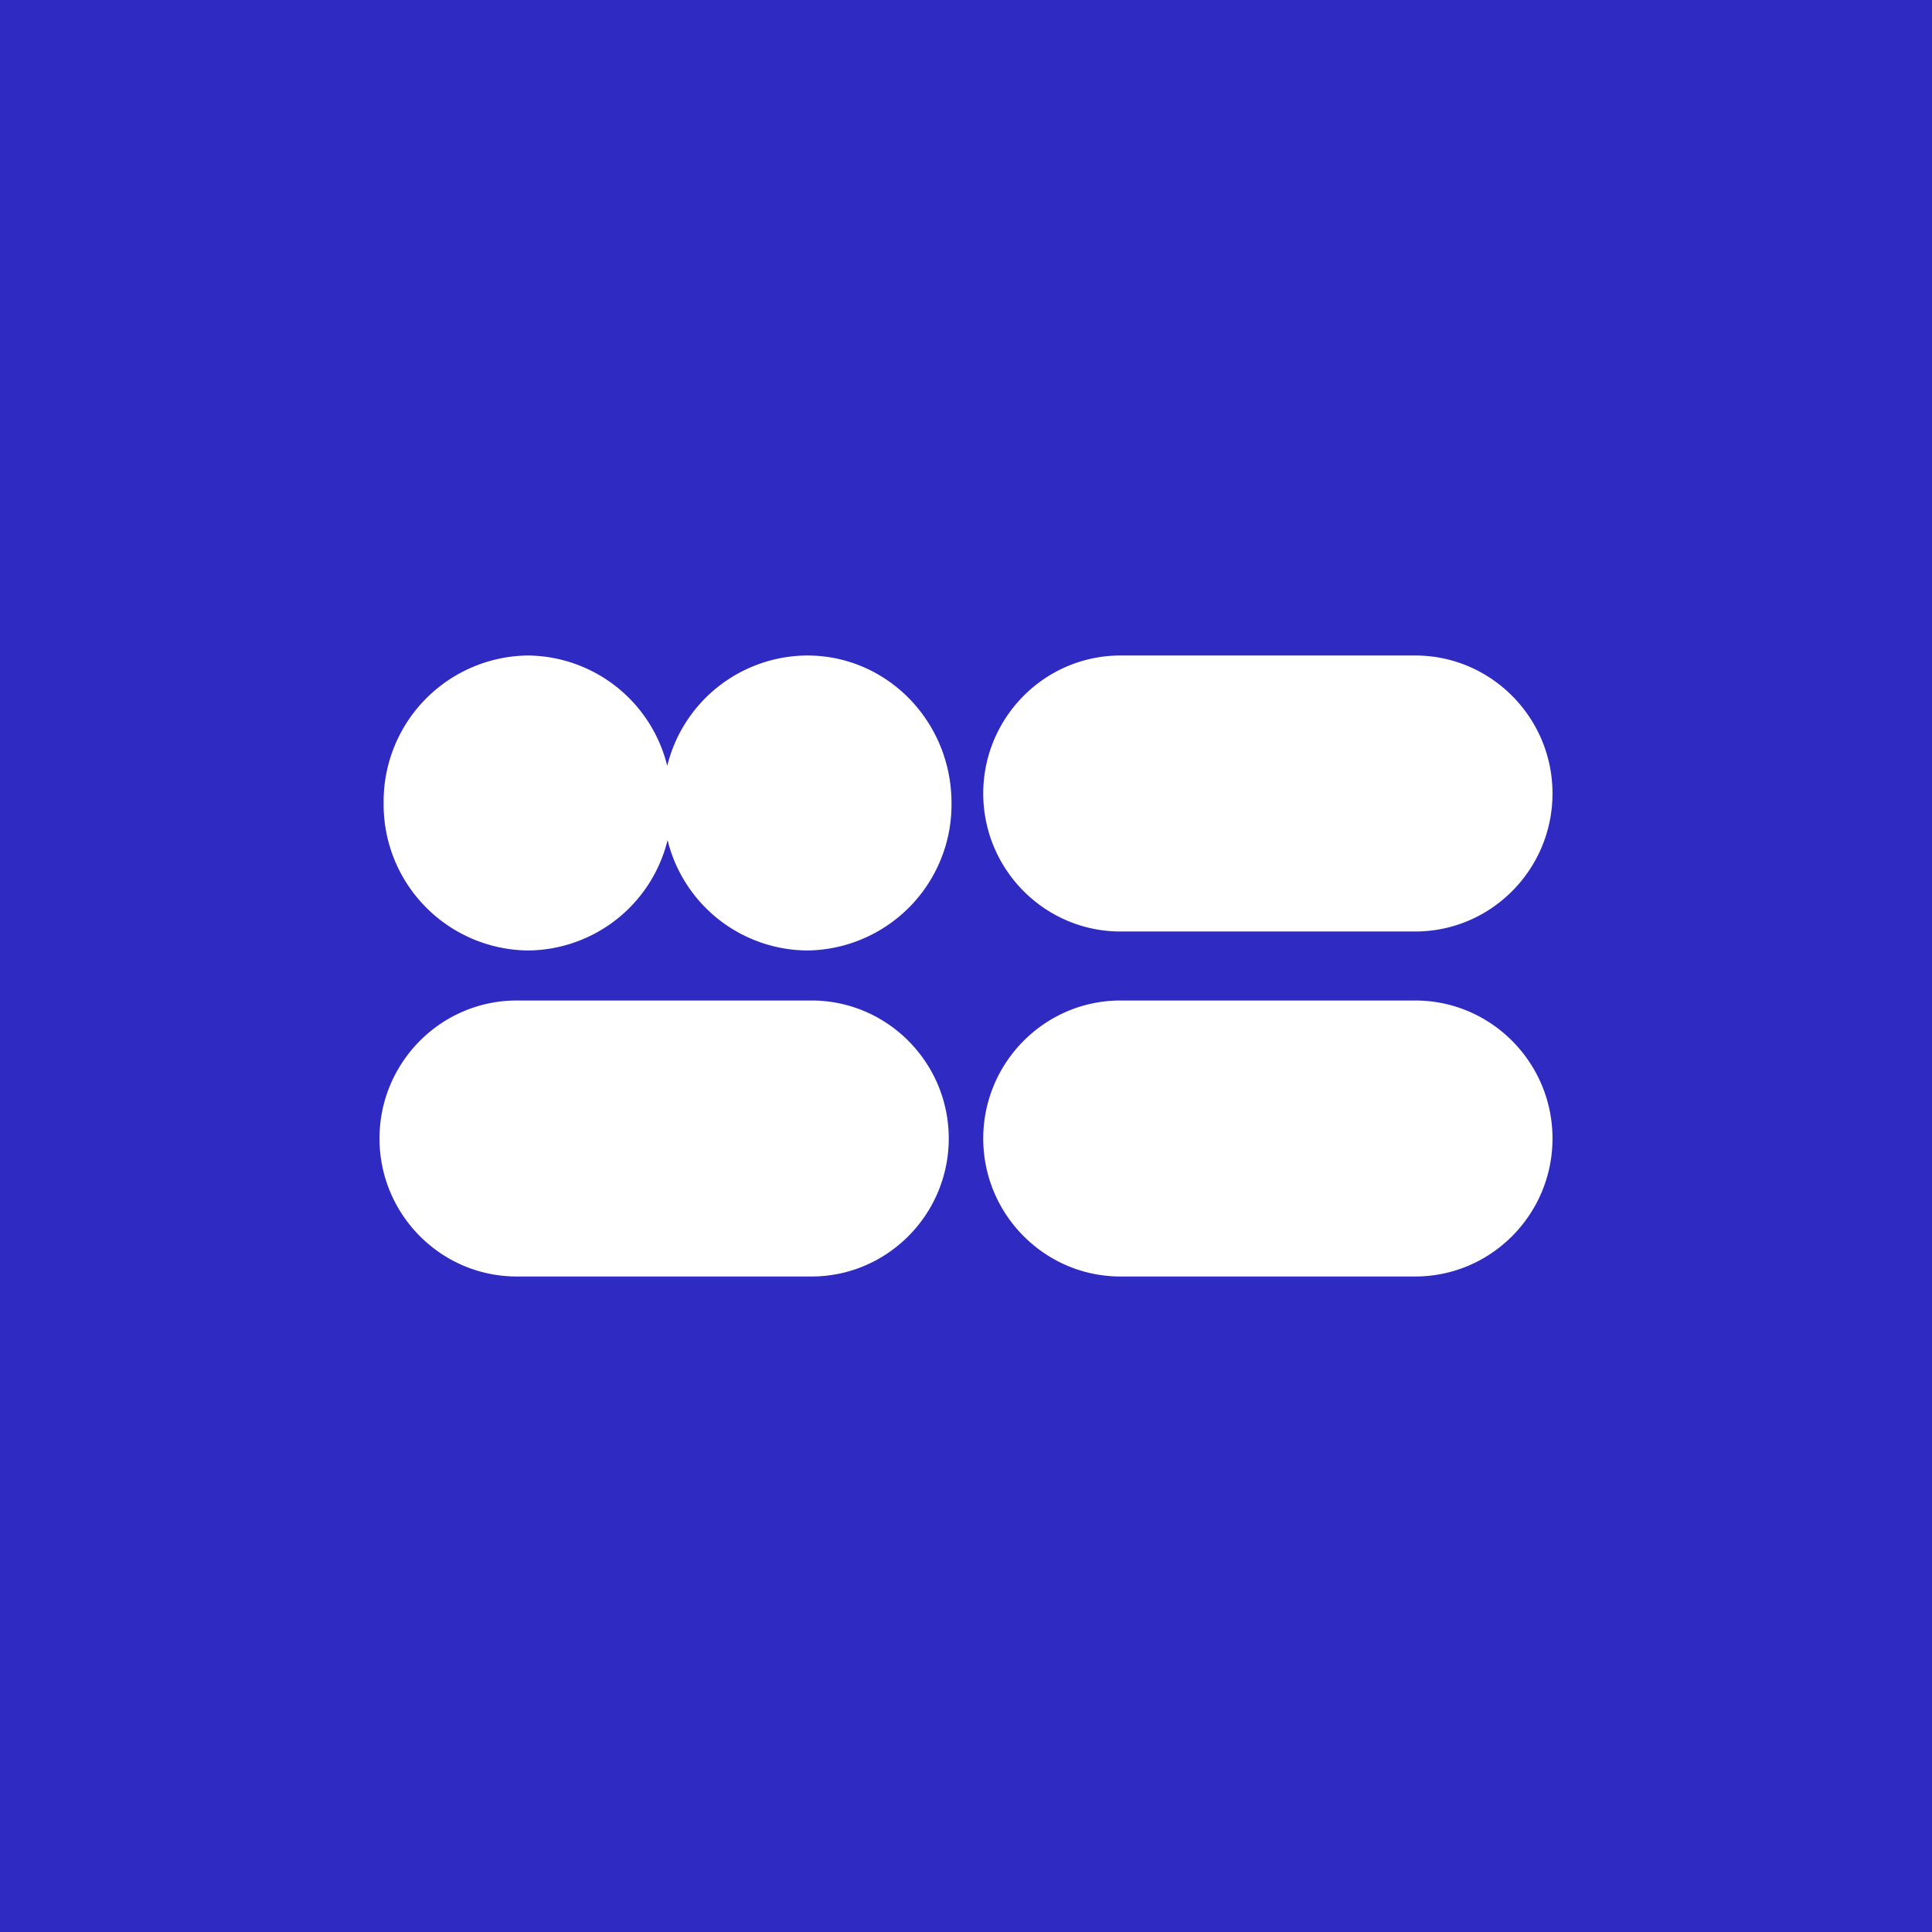 <!-- by TradeStack --><svg viewBox="0 0 56 56" xmlns="http://www.w3.org/2000/svg"><path fill="#2E2AC2" d="M0 0h56v56H0z"/><path d="M15.3 19a4.2 4.2 0 0 1 4.04 3.2A4.2 4.2 0 0 1 23.4 19c2.31 0 4.18 1.91 4.18 4.28a4.23 4.23 0 0 1-4.18 4.27 4.2 4.2 0 0 1-4.05-3.2 4.2 4.2 0 0 1-4.05 3.2 4.23 4.23 0 0 1-4.18-4.27A4.23 4.23 0 0 1 15.3 19Zm17.18 0h8.54c2.2 0 3.98 1.8 3.98 4s-1.78 4-3.98 4h-8.54c-2.2 0-3.98-1.8-3.98-4s1.78-4 3.98-4Zm-8.96 10h-8.54c-2.2 0-3.98 1.8-3.98 4s1.78 4 3.98 4h8.54c2.2 0 3.98-1.8 3.98-4s-1.78-4-3.98-4Zm8.96 0h8.54c2.2 0 3.98 1.8 3.98 4s-1.78 4-3.98 4h-8.54c-2.2 0-3.98-1.8-3.98-4s1.78-4 3.98-4Z" fill="#fff"/></svg>
